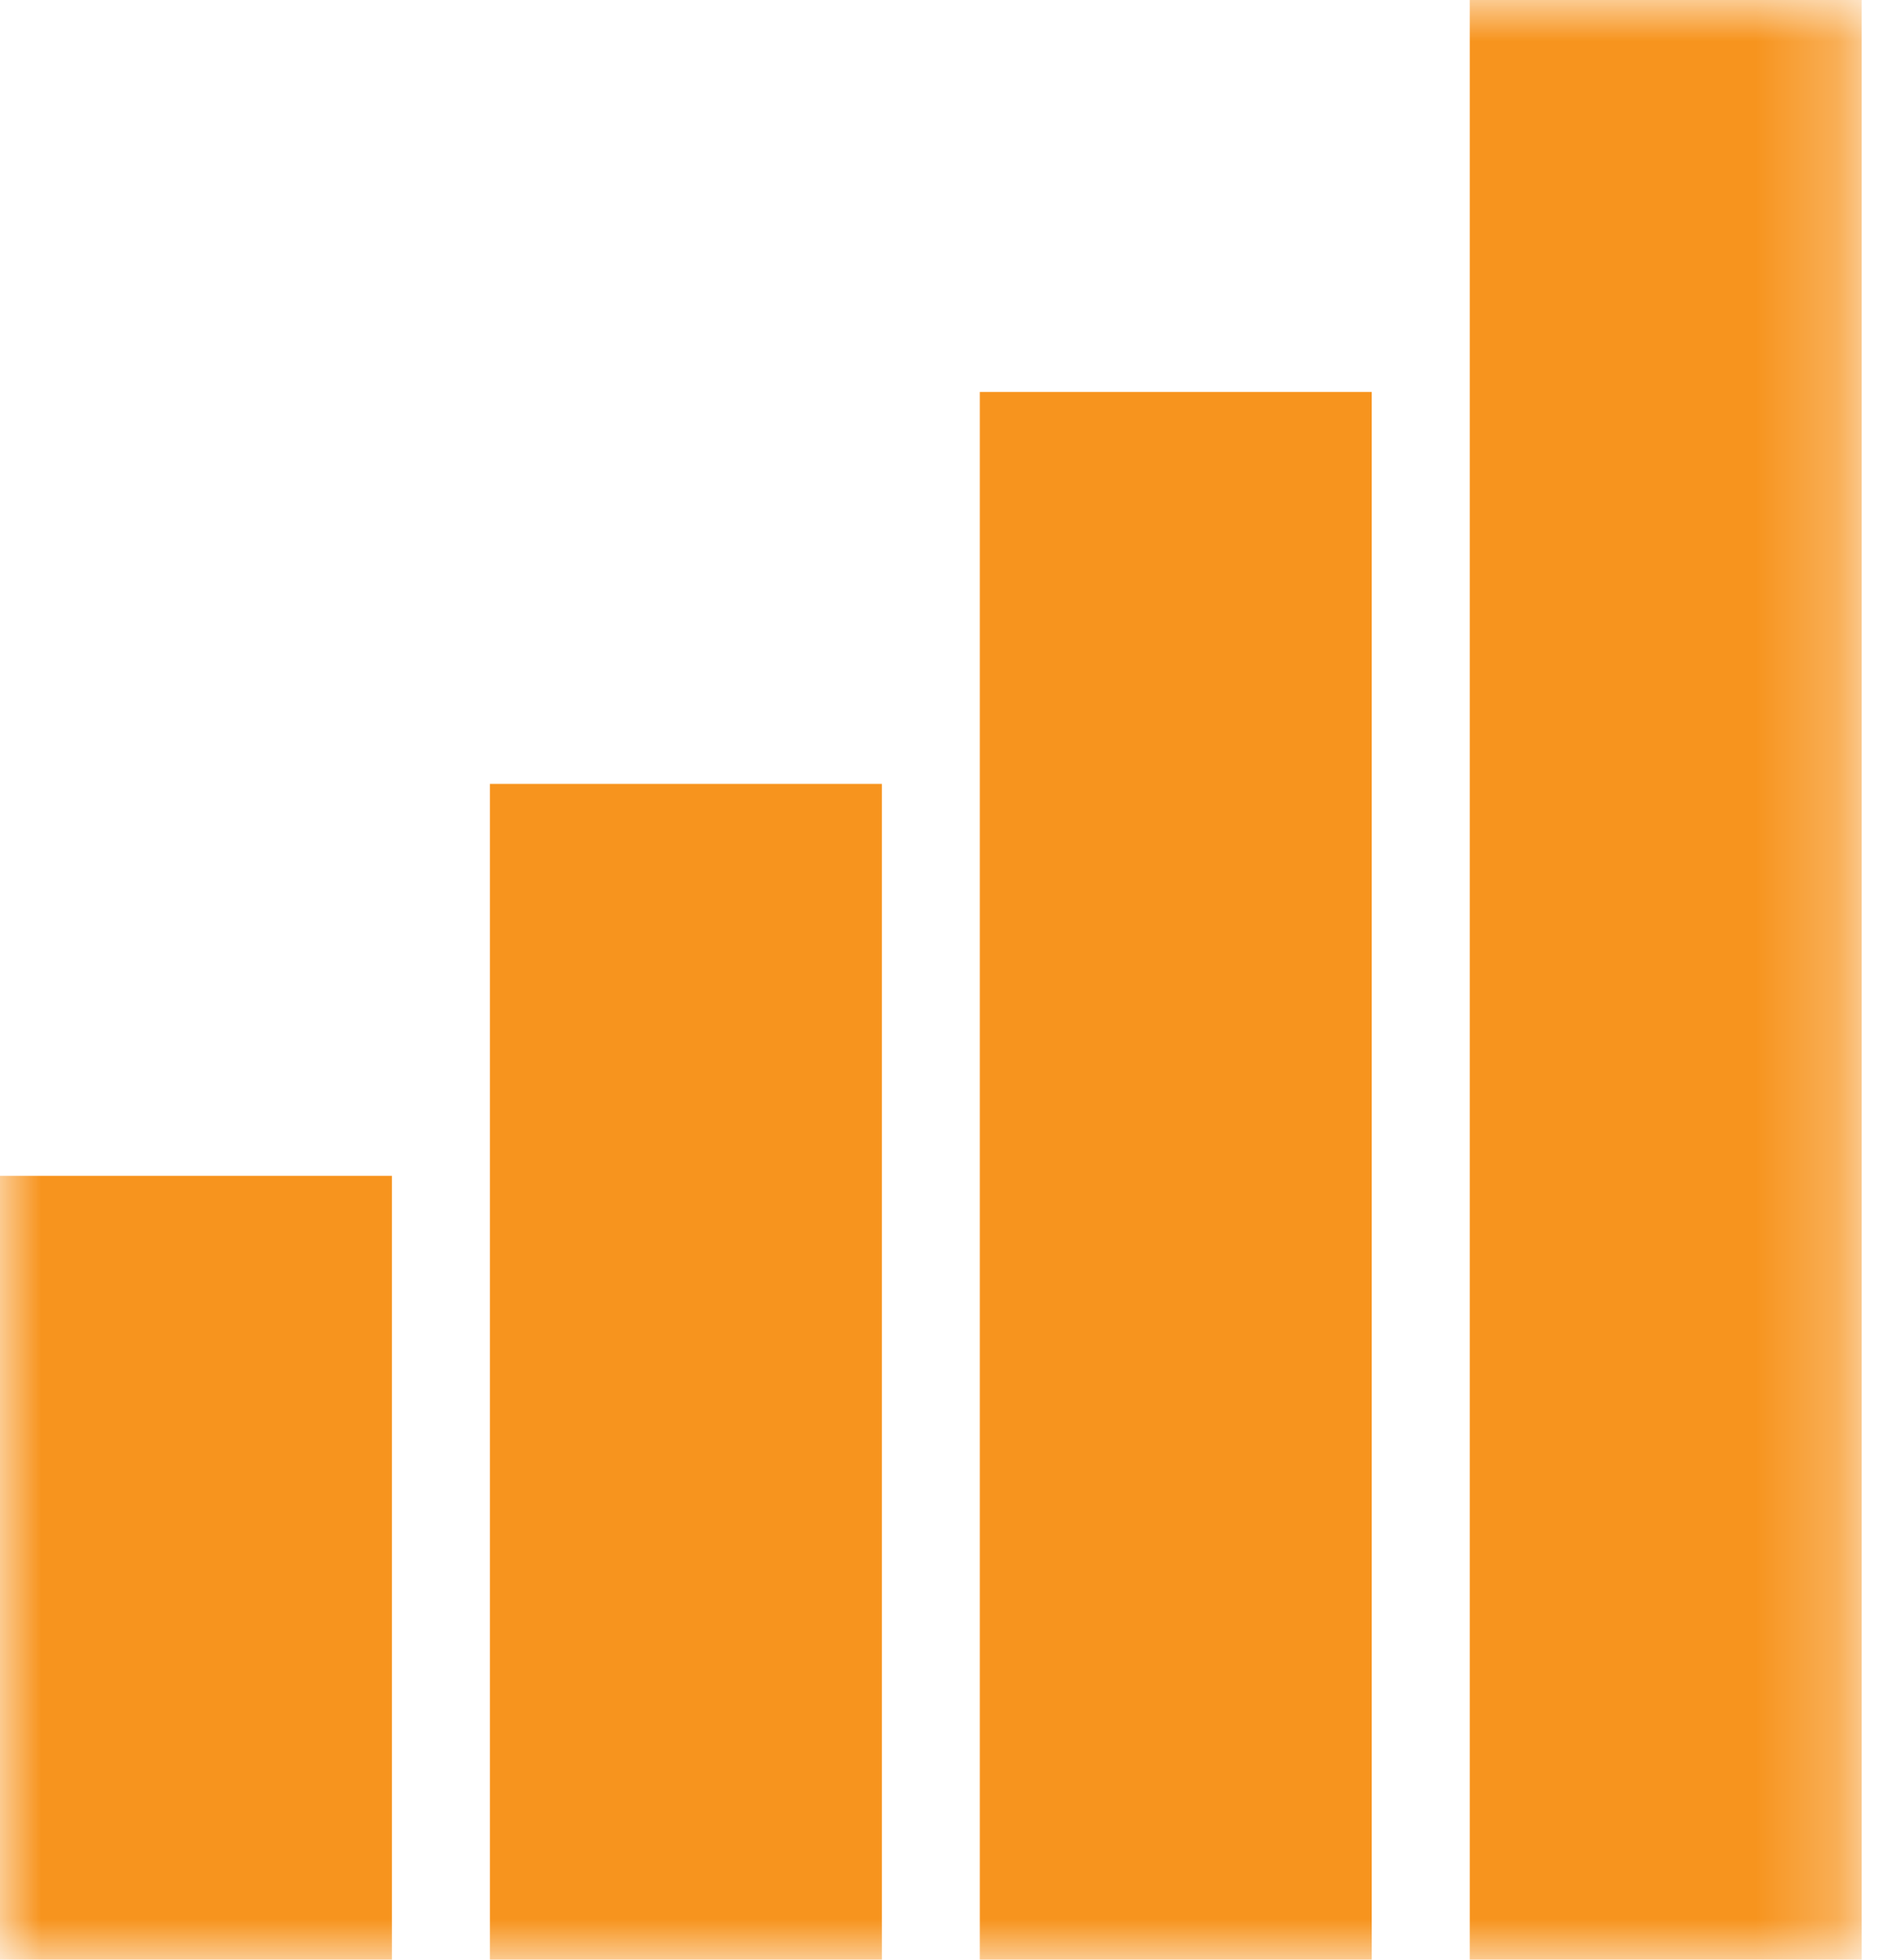 <?xml version="1.0" encoding="UTF-8" standalone="no"?>
<svg width="23px" height="24px" viewBox="0 0 23 24" version="1.1" xmlns="http://www.w3.org/2000/svg" xmlns:xlink="http://www.w3.org/1999/xlink">
    <!-- Generator: Sketch 39.1 (31720) - http://www.bohemiancoding.com/sketch -->
    <title>Bar Chart</title>
    <desc>Created with Sketch.</desc>
    <defs>
        <polygon id="path-1" points="11.376 24 22.752 24 22.752 0 0 0 0 12 0 24 11.376 24"></polygon>
    </defs>
    <g id="Page-1" stroke="none" stroke-width="1" fill="none" fill-rule="evenodd">
        <g id="iPad-Pro-Portrait" transform="translate(-330, -1089)">
            <g id="Bar-Chart" transform="translate(330, 1089)">
                <mask id="mask-2" fill="white">
                    <use xlink:href="#path-1"></use>
                </mask>
                <g id="Clip-2"></g>
                <path d="M18,24 L22.8,24 L22.8,0 L18,0 L18,24 Z M12,24 L16.8,24 L16.8,4.8 L12,4.8 L12,24 Z M6,24 L10.8,24 L10.8,9.6 L6,9.6 L6,24 Z M0,24 L4.8,24 L4.8,14.4 L0,14.4 L0,24 Z" id="Fill-1" fill="#F7941E" mask="url(#mask-2)"></path>
            </g>
        </g>
    </g>
</svg>